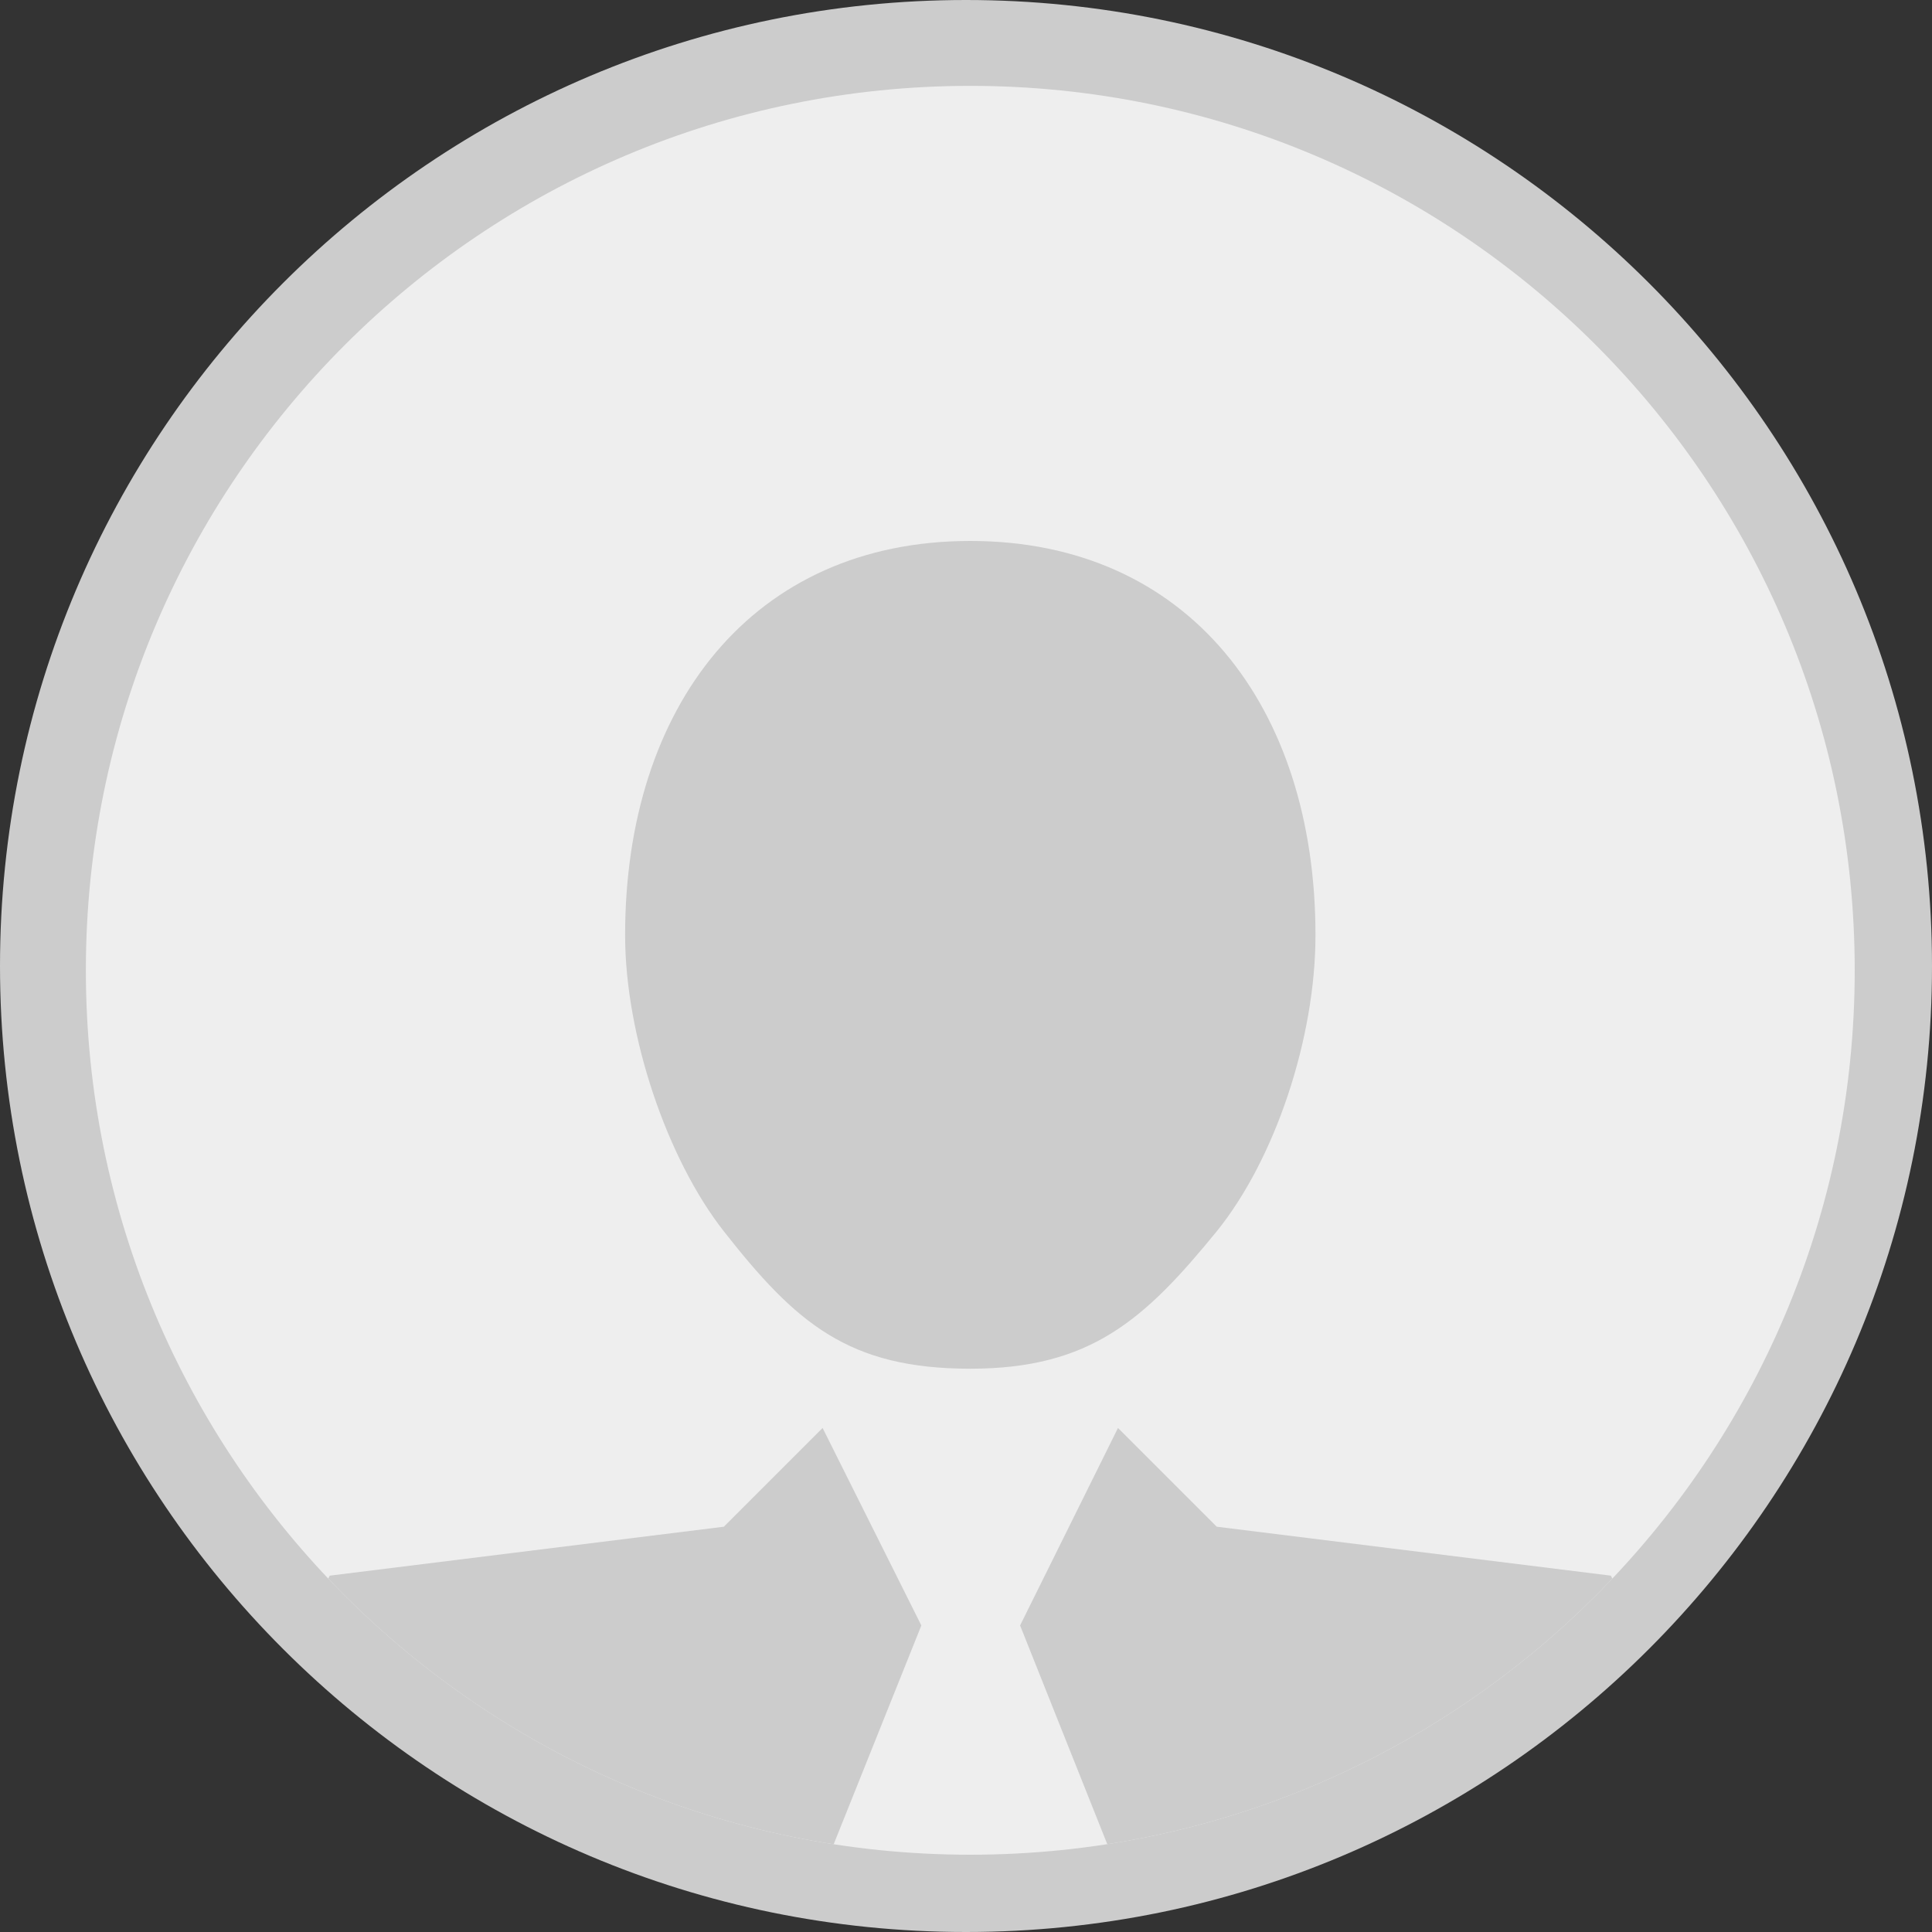 <svg version="1.2" xmlns="http://www.w3.org/2000/svg" viewBox="0 0 225 225" width="225" height="225"><rect x="0" y="0" width="225" height="225" fill="#333333" stroke="none"/><defs><clipPath clipPathUnits="userSpaceOnUse" id="cp1"><path d="m113 10c56.89 0 103 46.11 103 103 0 56.89-46.11 103-103 103-56.89 0-103-46.11-103-103 0-56.89 46.11-103 103-103z"/></clipPath></defs><style>tspan{white-space:pre}.a{fill:#ccc}.b{fill:#eee}</style><path fill-rule="evenodd" class="a" d="m112.5 0c62.1 0 112.5 50.4 112.5 112.5 0 62.1-50.4 112.5-112.5 112.5-62.1 0-112.5-50.4-112.5-112.5 0-62.1 50.4-112.5 112.5-112.5z"/><g clip-path="url(#cp1)"><path fill-rule="evenodd" class="b" d="m113 10c56.9 0 103 46.1 103 103 0 56.9-46.1 103-103 103-56.9 0-103-46.1-103-103 0-56.9 46.1-103 103-103z"/><path fill-rule="evenodd" class="a" d="m113 63c25.4 0 40.2 19.3 40.2 45.9 0 12-4.7 26.1-11.5 34.5-8.4 10.3-14.7 16-28.7 16-14.2 0-20.3-5.3-28.7-16-6.6-8.4-11.5-22.8-11.5-34.5 0-26.6 14.8-45.9 40.2-45.9zm-91.8 155l17.2-34.5 45.9-5.7 11.5-11.5 11.5 23-11.5 28.7zm120.5-40.2l45.9 5.7 17.2 34.4h-74.6l-11.4-28.6 11.4-23zm-45.9 40.2h34.5l-0.1-0.1-34.4 0.1z"/></g></svg>
